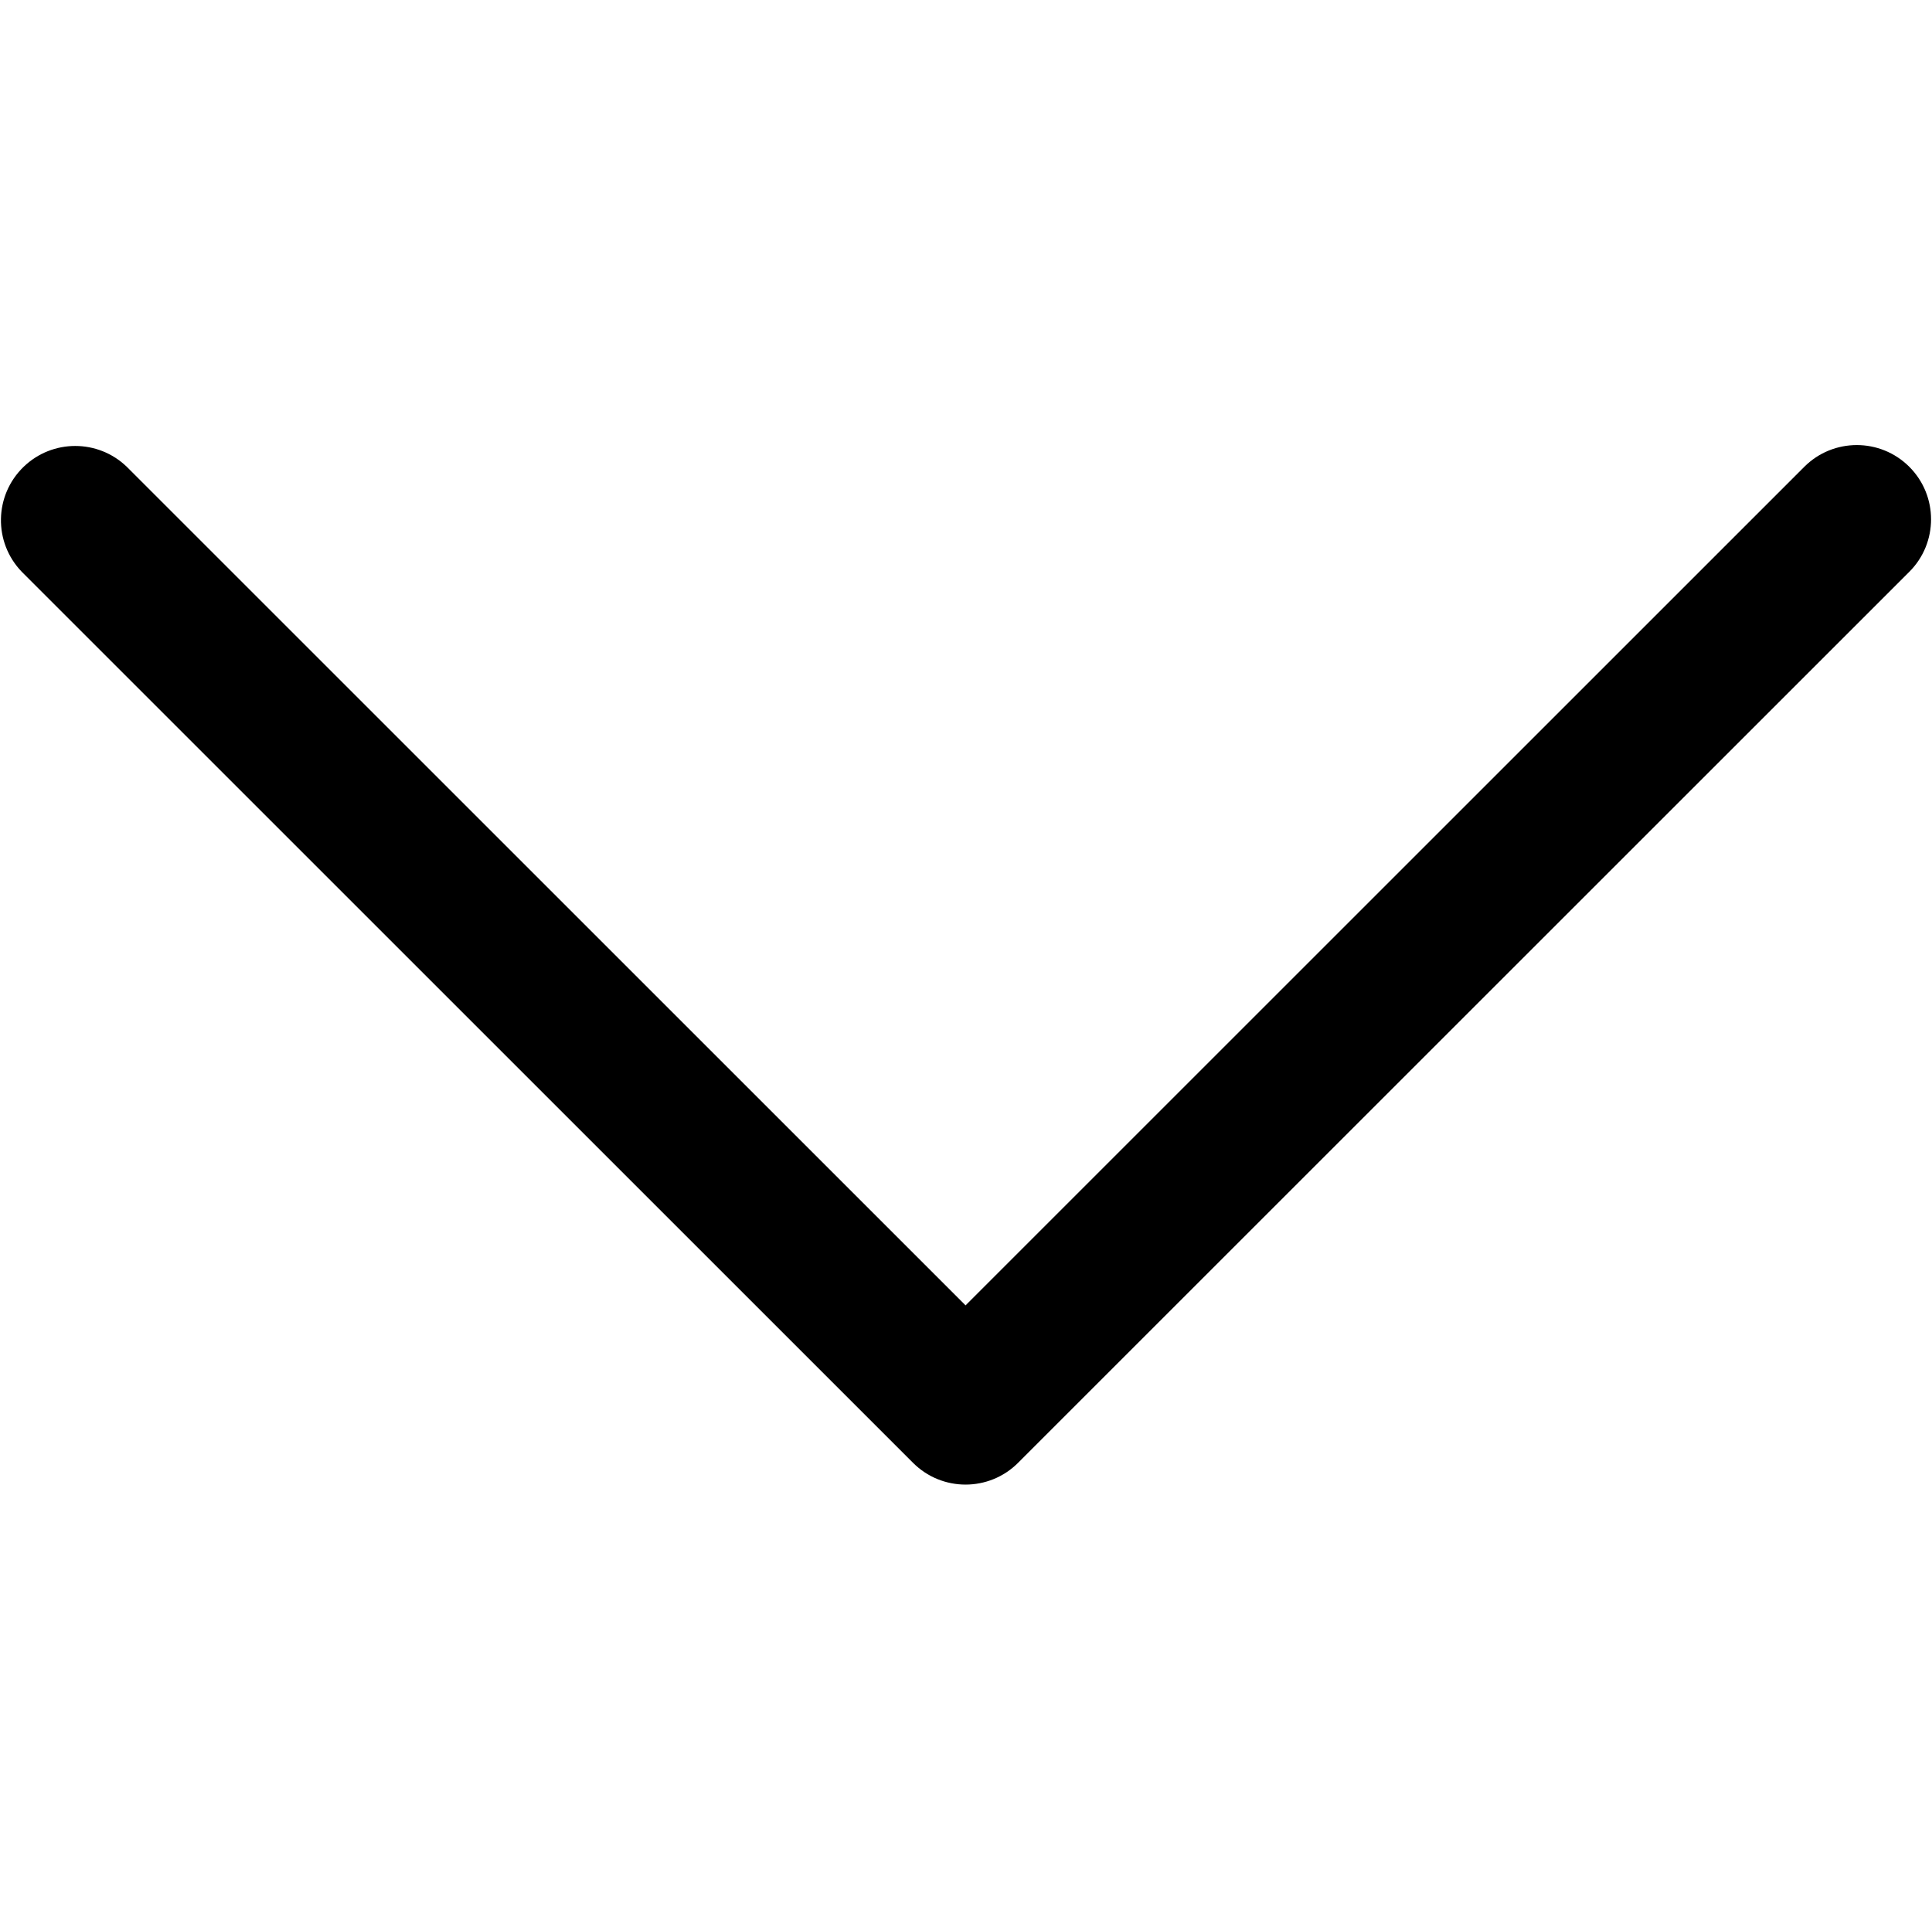 <svg width="1025" height="1024" xmlns="http://www.w3.org/2000/svg" xml:space="preserve" enable-background="new 0 0 1025 1024" version="1.1">

 <g>
  <title>Layer 1</title>
  <g id="svg_1">
   <path transform="rotate(-90 512.5 512)" id="svg_2" d="m248.221,483.905l472.842,-472.843c15.654,-15.118 40.597,-14.684 55.718,0.97c14.746,15.27 14.746,39.478 0,54.746l-444.986,444.984l444.986,444.983c15.381,15.386 15.381,40.333 0,55.718c-15.39,15.381 -40.333,15.381 -55.718,0l-472.842,-472.845c-15.384,-15.386 -15.384,-40.329 0,-55.714l0,0.001z"/>
  </g>
 </g>
</svg>